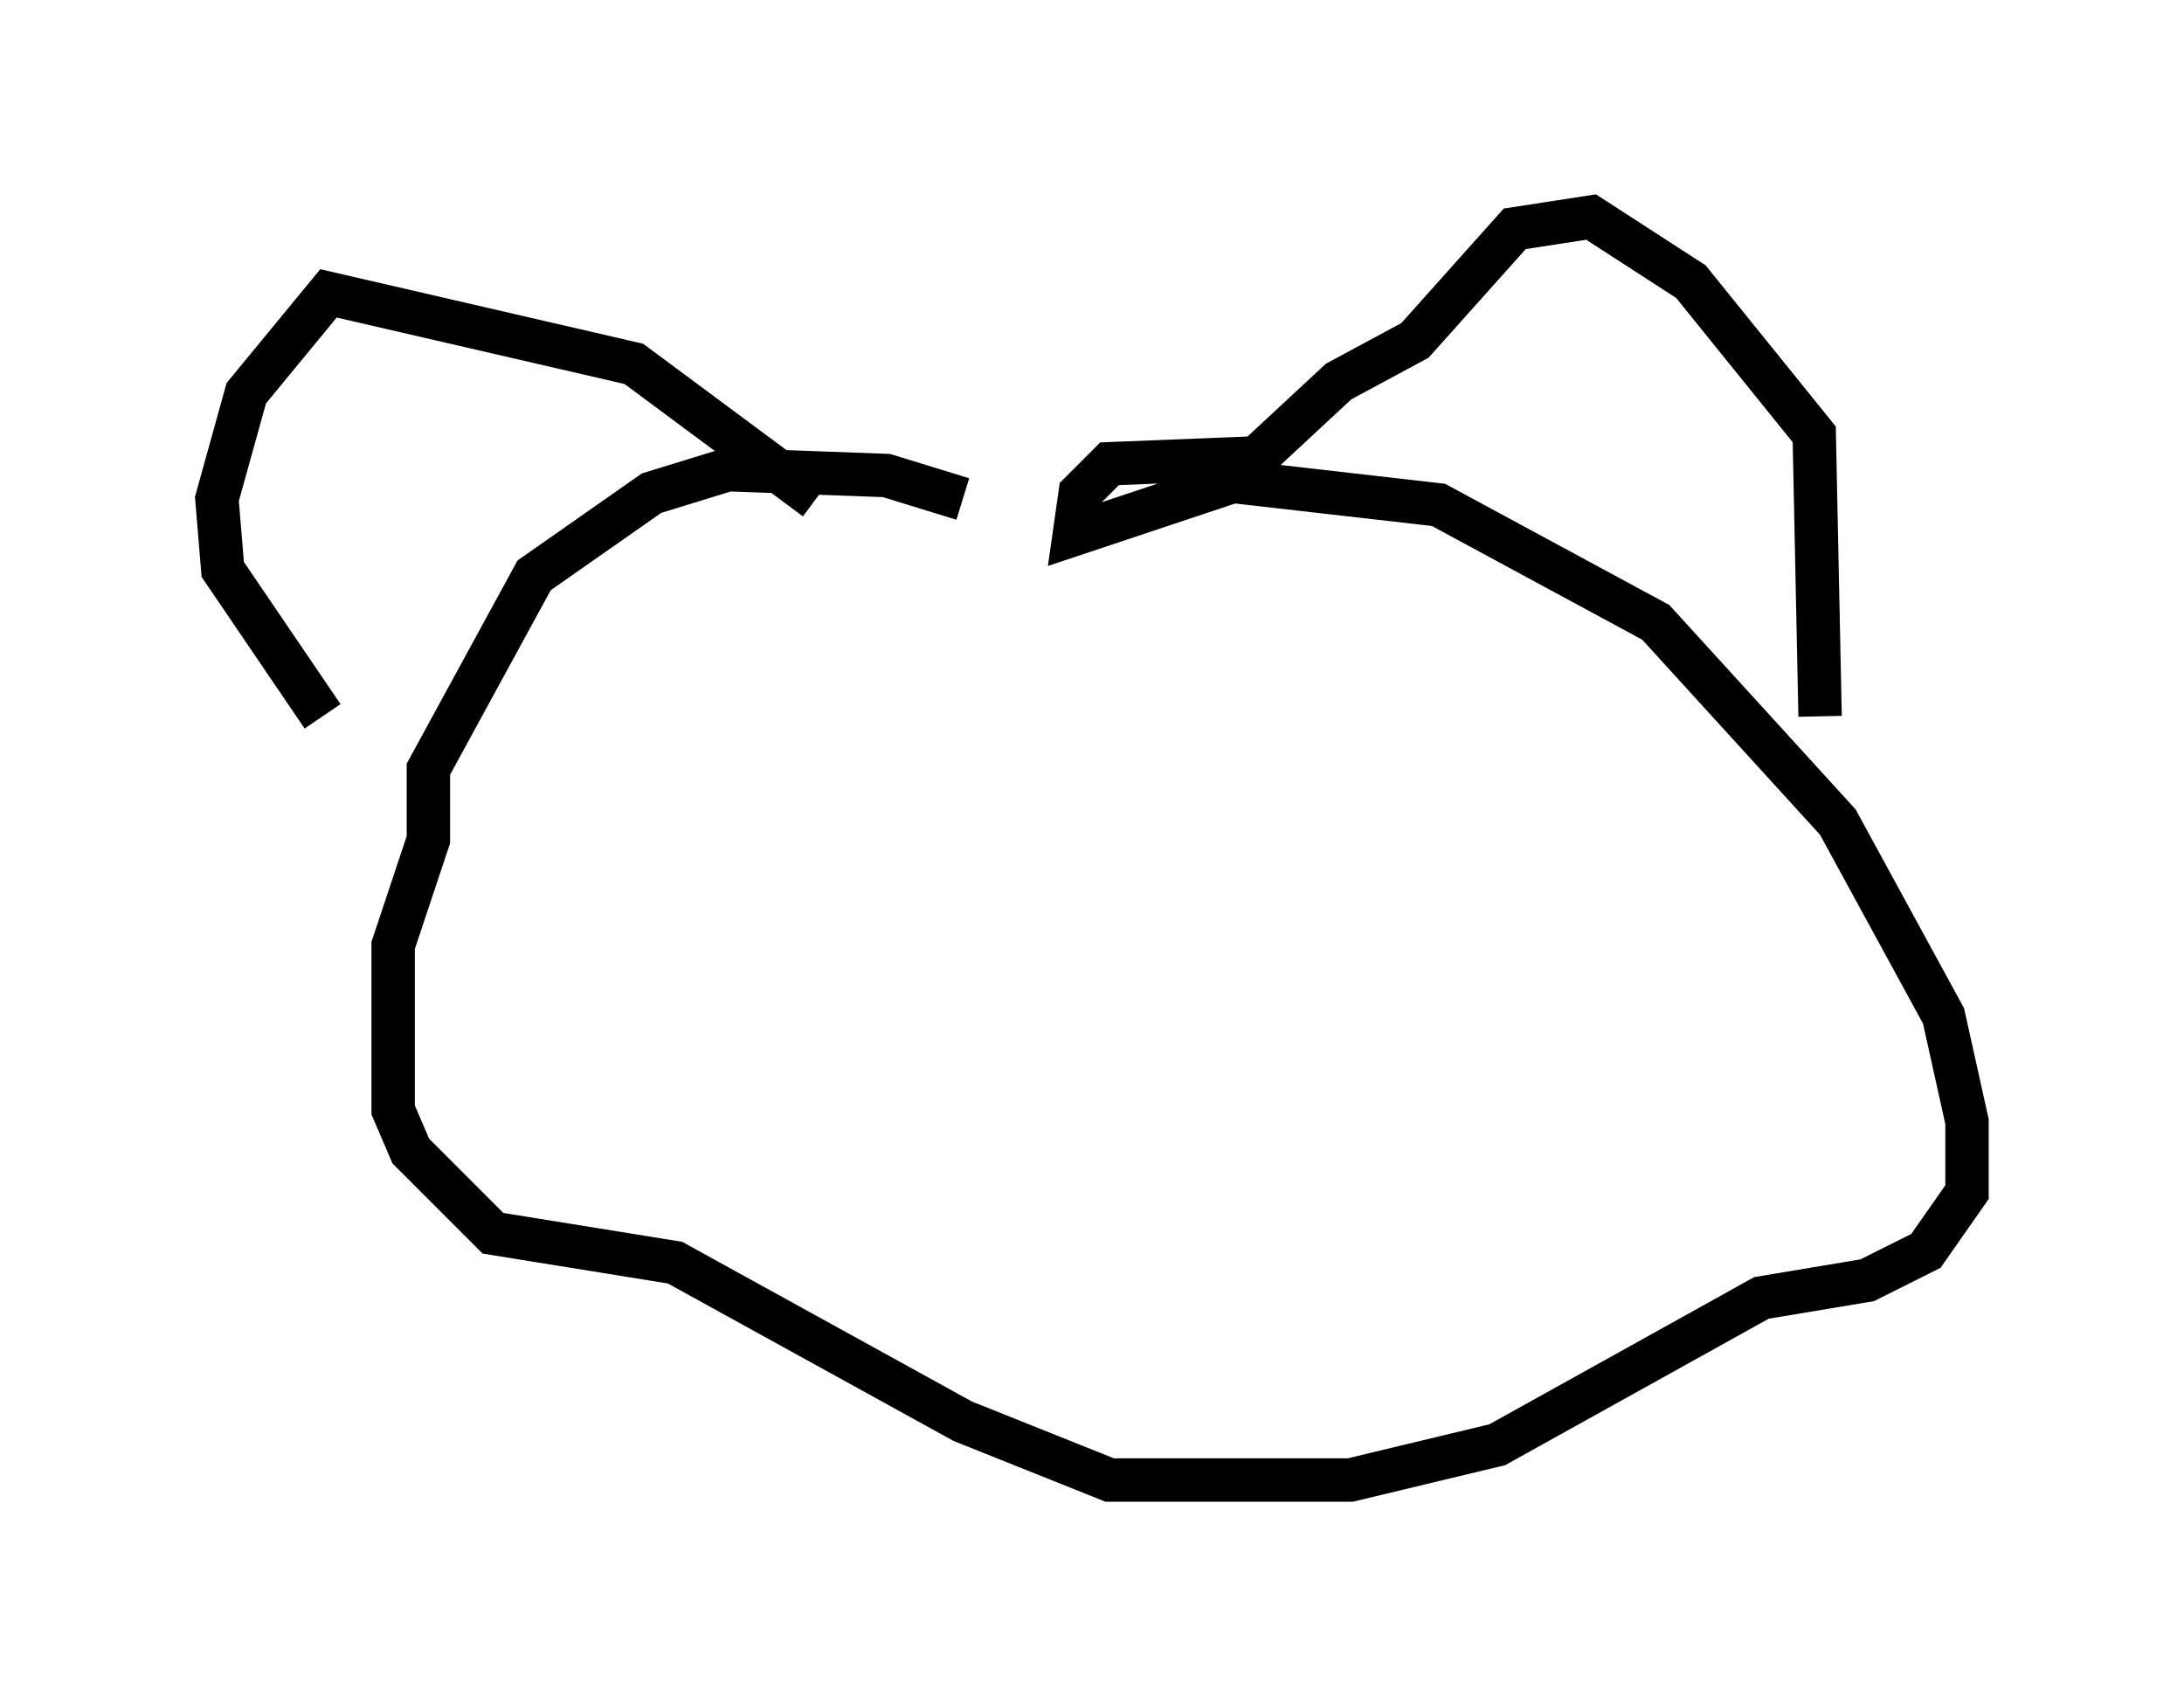 <?xml version="1.0" encoding="utf-8" ?>
<svg baseProfile="full" height="39.093" version="1.1" width="50.324" xmlns="http://www.w3.org/2000/svg" xmlns:ev="http://www.w3.org/2001/xml-events" xmlns:xlink="http://www.w3.org/1999/xlink"><defs /><rect fill="white" height="39.093" width="50.324" x="0" y="0" /><path d="M23.944, 12.713 m-1.759, -1.218 l-1.759, -0.541 -3.654, -0.135 l-1.759, 0.541 -2.706, 1.894 l-2.436, 4.465 0.0, 1.624 l-0.812, 2.436 0.0, 3.789 l0.406, 0.947 1.894, 1.894 l4.195, 0.677 6.631, 3.654 l3.383, 1.353 5.548, 0.0 l3.383, -0.812 6.089, -3.383 l2.436, -0.406 1.353, -0.677 l0.947, -1.353 0.0, -1.624 l-0.541, -2.436 -2.436, -4.465 l-4.195, -4.601 -5.007, -2.706 l-4.736, -0.541 -3.654, 1.218 l0.135, -0.947 0.677, -0.677 l3.383, -0.135 1.894, -1.759 l1.759, -0.947 2.3, -2.571 l1.759, -0.271 2.3, 1.488 l2.842, 3.518 0.135, 6.495 m-23.139, -5.007 l-4.195, -3.112 -7.036, -1.624 l-1.894, 2.3 -0.677, 2.436 l0.135, 1.624 2.3, 3.383 m18.538, 6.631 " fill="none" stroke="black" stroke-width="1" /></svg>